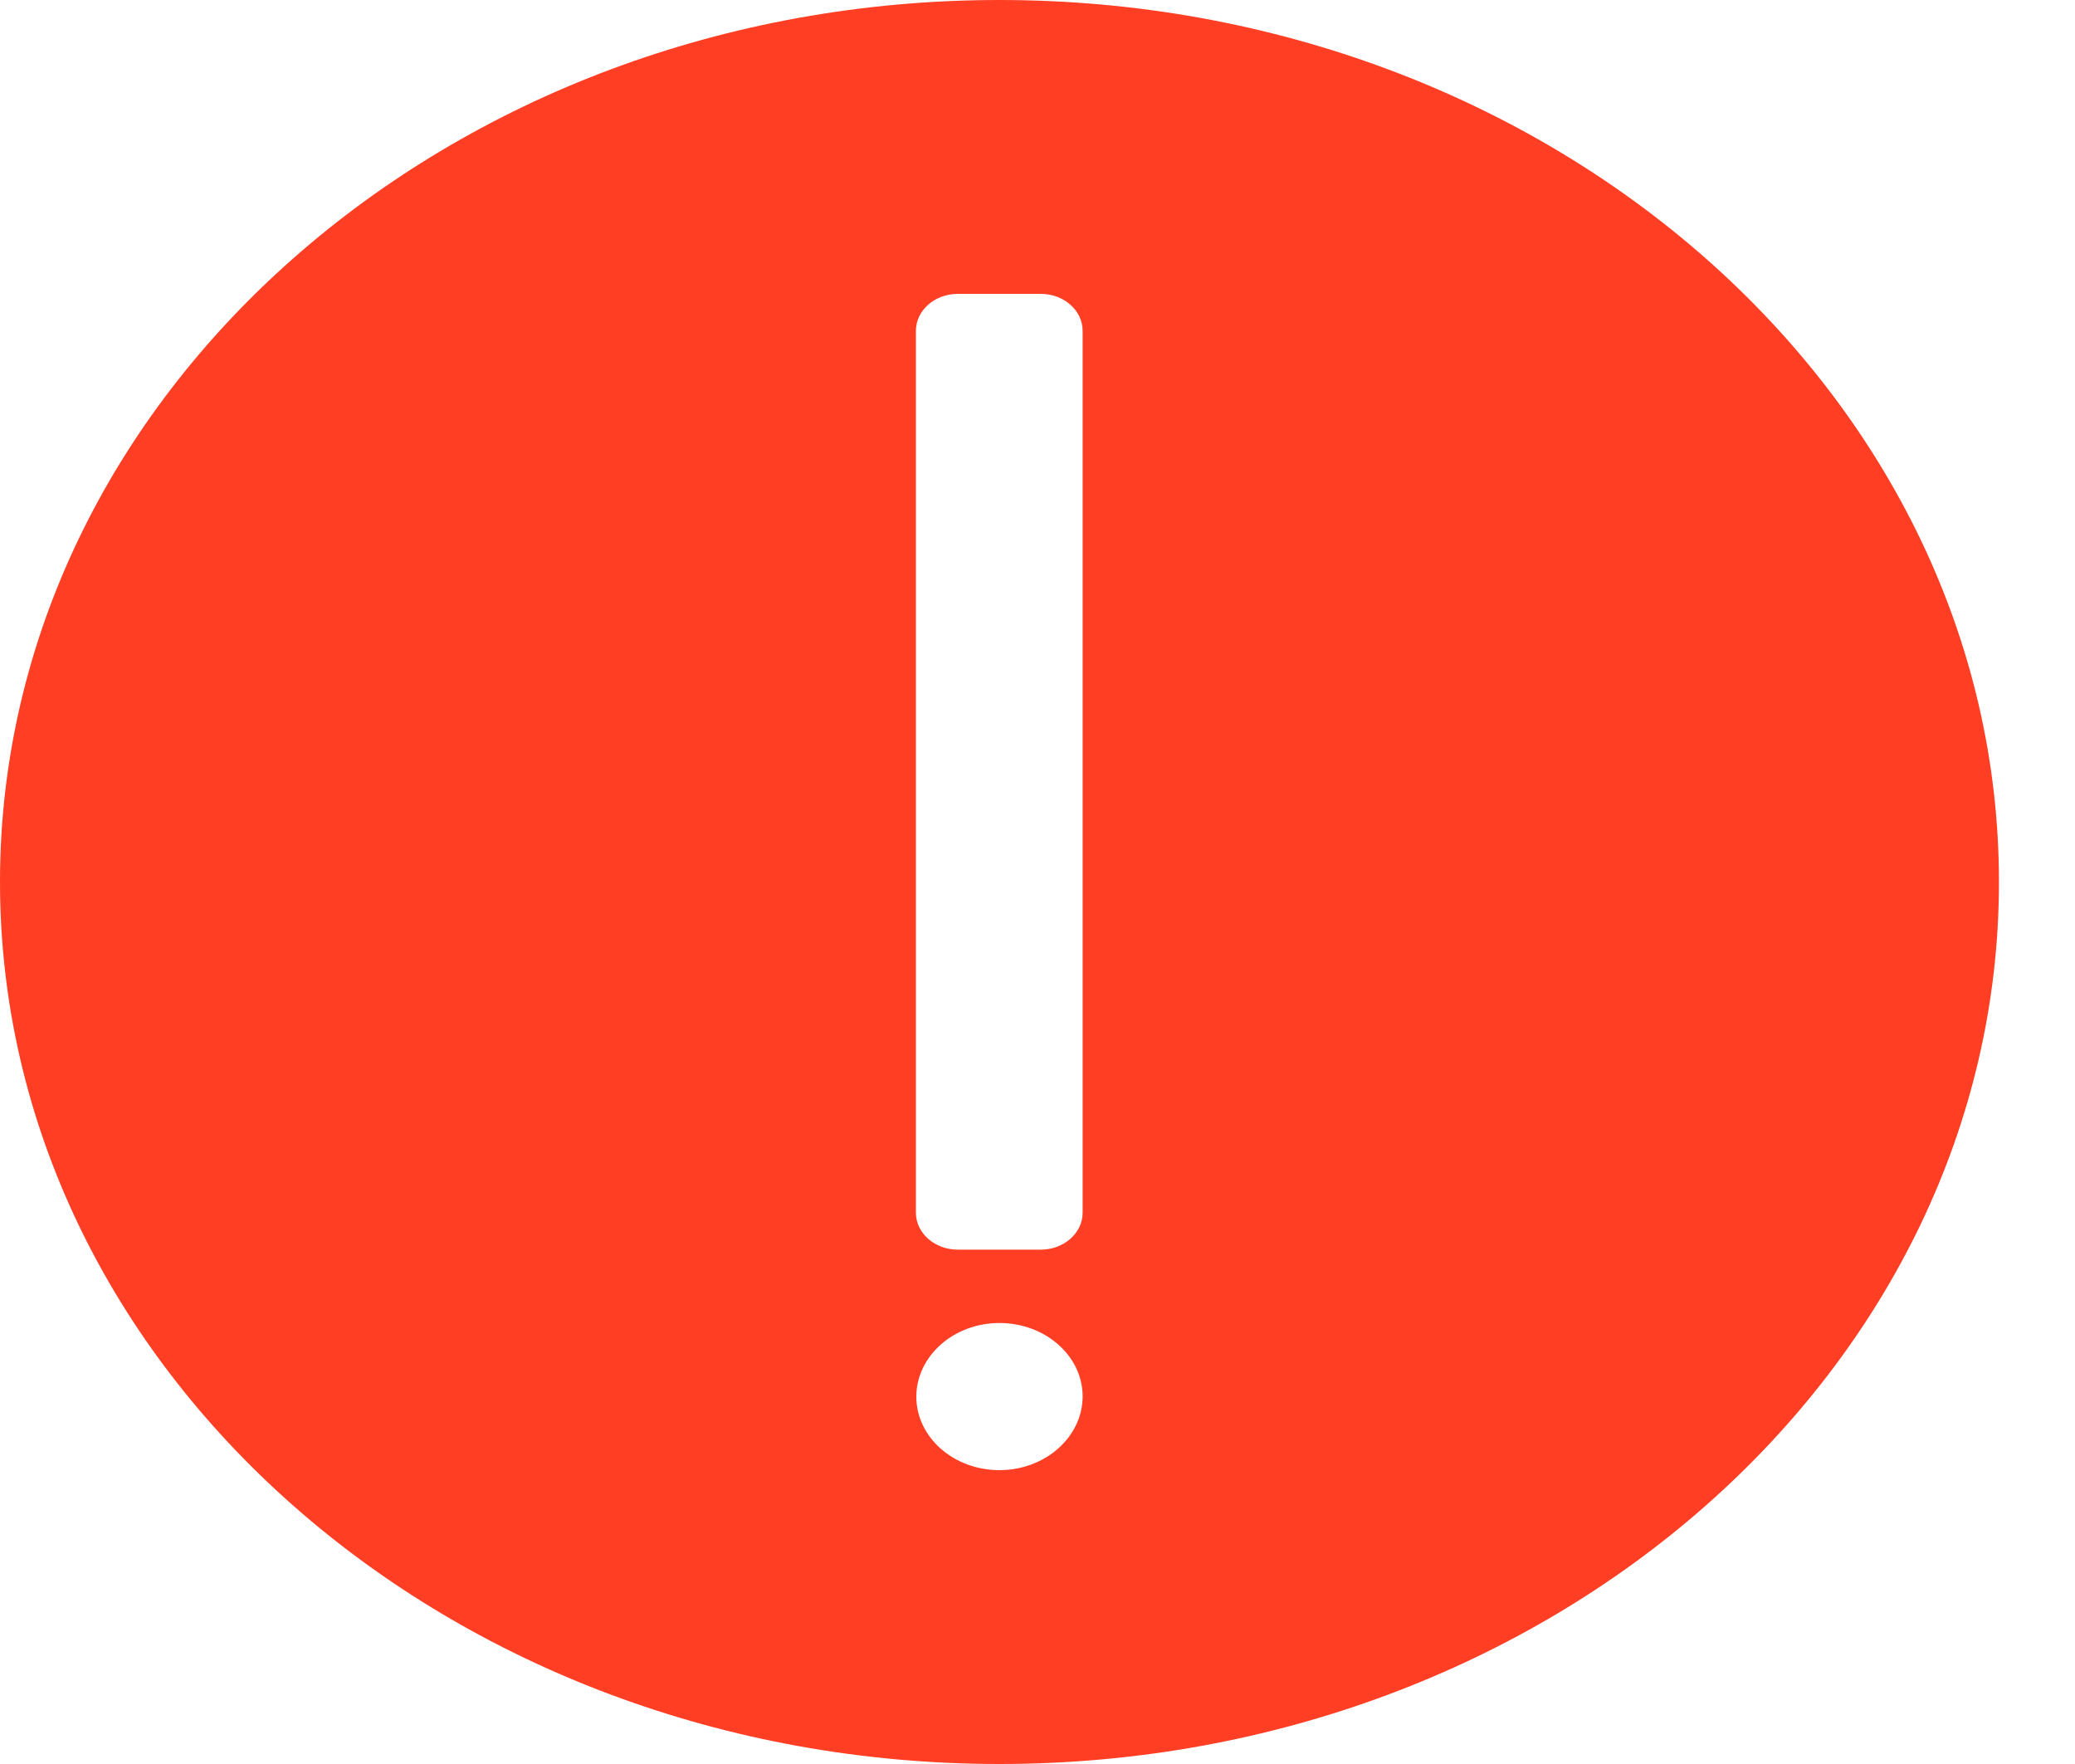 <svg width="20" height="17" viewBox="0 0 20 17" fill="none" xmlns="http://www.w3.org/2000/svg">
<g clip-path="url(#clip0_383_350)">
<path d="M9.633 0C4.32 0 0 3.812 0 8.5C0 13.188 4.32 17 9.633 17C14.947 17 19.267 13.188 19.267 8.5C19.267 3.812 14.947 0 9.633 0ZM9.633 14.168C9.189 14.168 8.832 13.849 8.832 13.46C8.832 13.072 9.189 12.75 9.633 12.75C10.077 12.75 10.435 13.069 10.435 13.457C10.435 13.846 10.077 14.168 9.633 14.168ZM10.435 11.688C10.435 11.883 10.254 12.043 10.032 12.043H9.231C9.009 12.043 8.828 11.883 8.828 11.688V3.188C8.828 2.992 9.009 2.832 9.231 2.832H10.032C10.254 2.832 10.435 2.992 10.435 3.188V11.688Z" fill="#FF3E24"/>
</g>
<defs>
<clipPath id="clip0_383_350">
<rect width="19.267" height="17" fill="white"/>
</clipPath>
</defs>
</svg>
